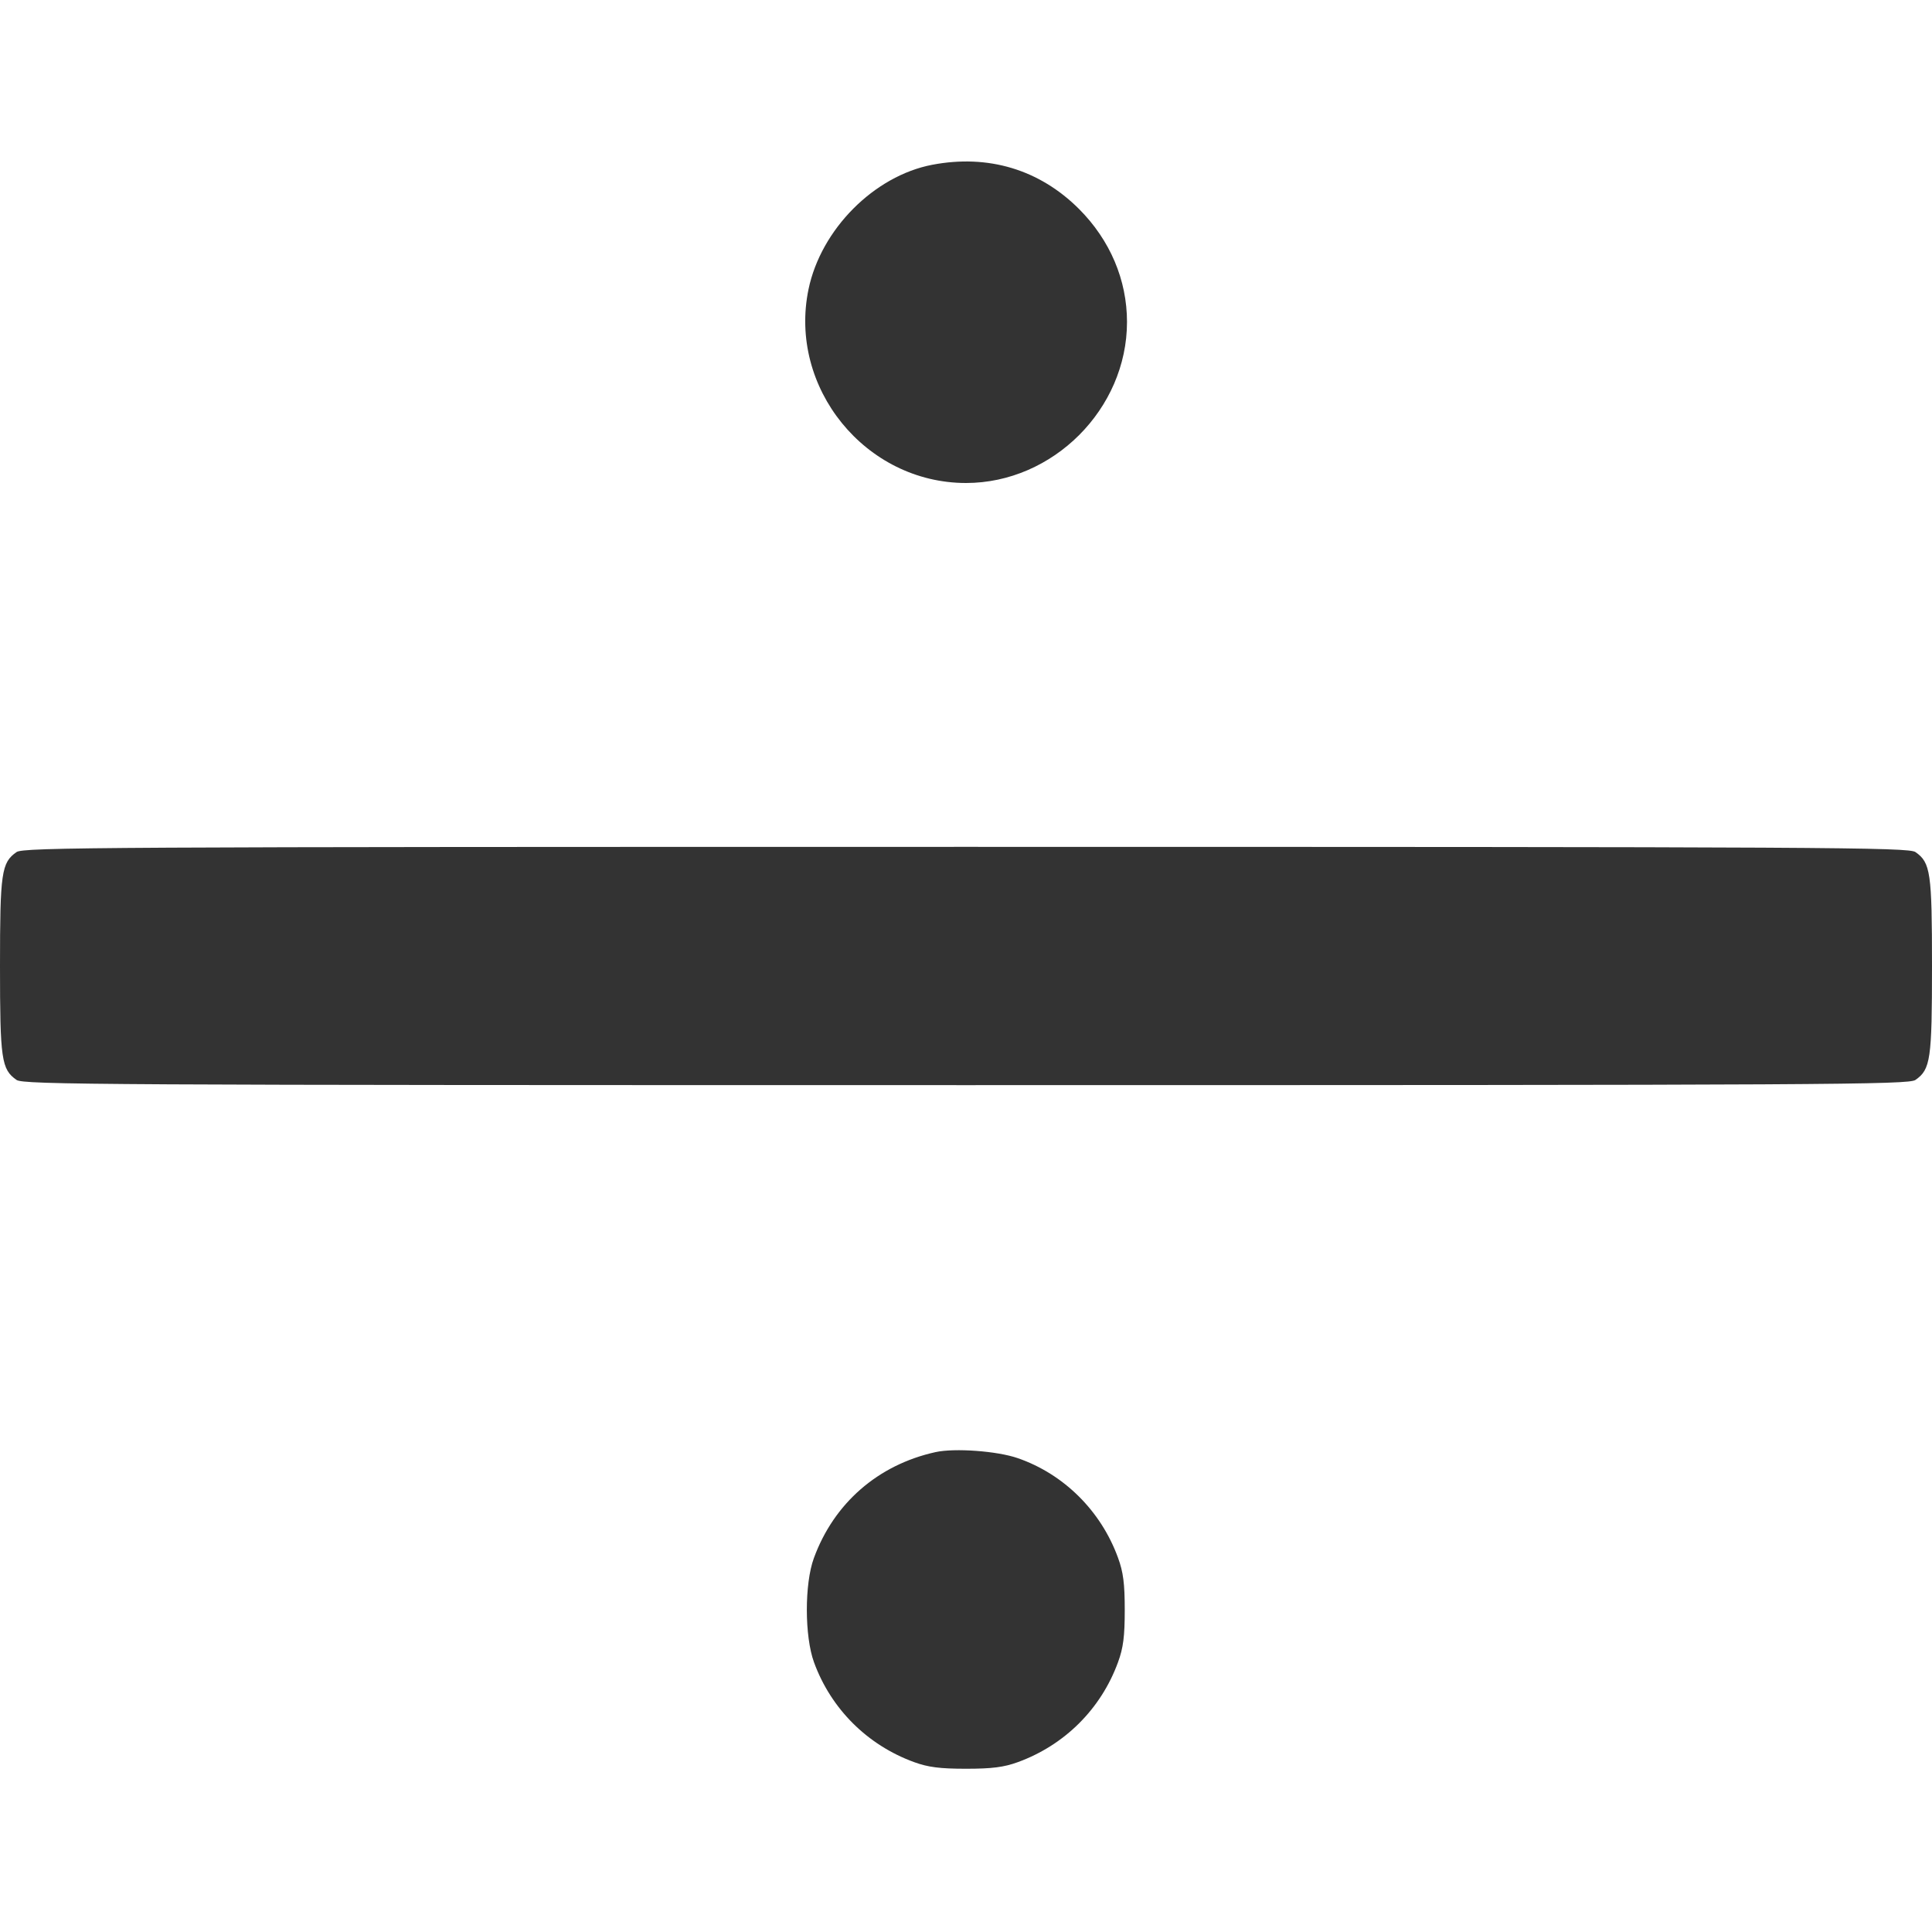 <svg width="24" height="24" viewBox="0 0 24 24" fill="none" xmlns="http://www.w3.org/2000/svg"><path d="M11.580 2.047 C 10.859 2.185,10.199 2.848,10.044 3.592 C 9.789 4.816,10.751 6.000,12.000 6.000 C 13.080 6.000,14.000 5.080,14.000 4.000 C 14.000 3.477,13.790 2.983,13.404 2.596 C 12.913 2.106,12.277 1.914,11.580 2.047 M0.205 10.585 C 0.018 10.716,0.000 10.839,-0.000 12.000 C -0.000 13.161,0.018 13.284,0.205 13.415 C 0.290 13.475,1.246 13.480,12.000 13.480 C 22.754 13.480,23.710 13.475,23.795 13.415 C 23.982 13.284,24.000 13.161,24.000 12.000 C 24.000 10.839,23.982 10.716,23.795 10.585 C 23.710 10.525,22.754 10.520,12.000 10.520 C 1.246 10.520,0.290 10.525,0.205 10.585 M11.620 18.039 C 10.906 18.197,10.359 18.674,10.110 19.356 C 9.993 19.675,9.994 20.327,10.112 20.650 C 10.323 21.228,10.774 21.678,11.356 21.890 C 11.529 21.953,11.676 21.972,12.000 21.972 C 12.324 21.972,12.471 21.953,12.644 21.890 C 13.226 21.678,13.677 21.228,13.888 20.650 C 13.954 20.471,13.972 20.327,13.972 20.000 C 13.972 19.673,13.954 19.529,13.888 19.350 C 13.677 18.770,13.216 18.312,12.644 18.114 C 12.389 18.025,11.858 17.986,11.620 18.039 " fill="#333333" stroke="none" fill-rule="evenodd"></path></svg>
